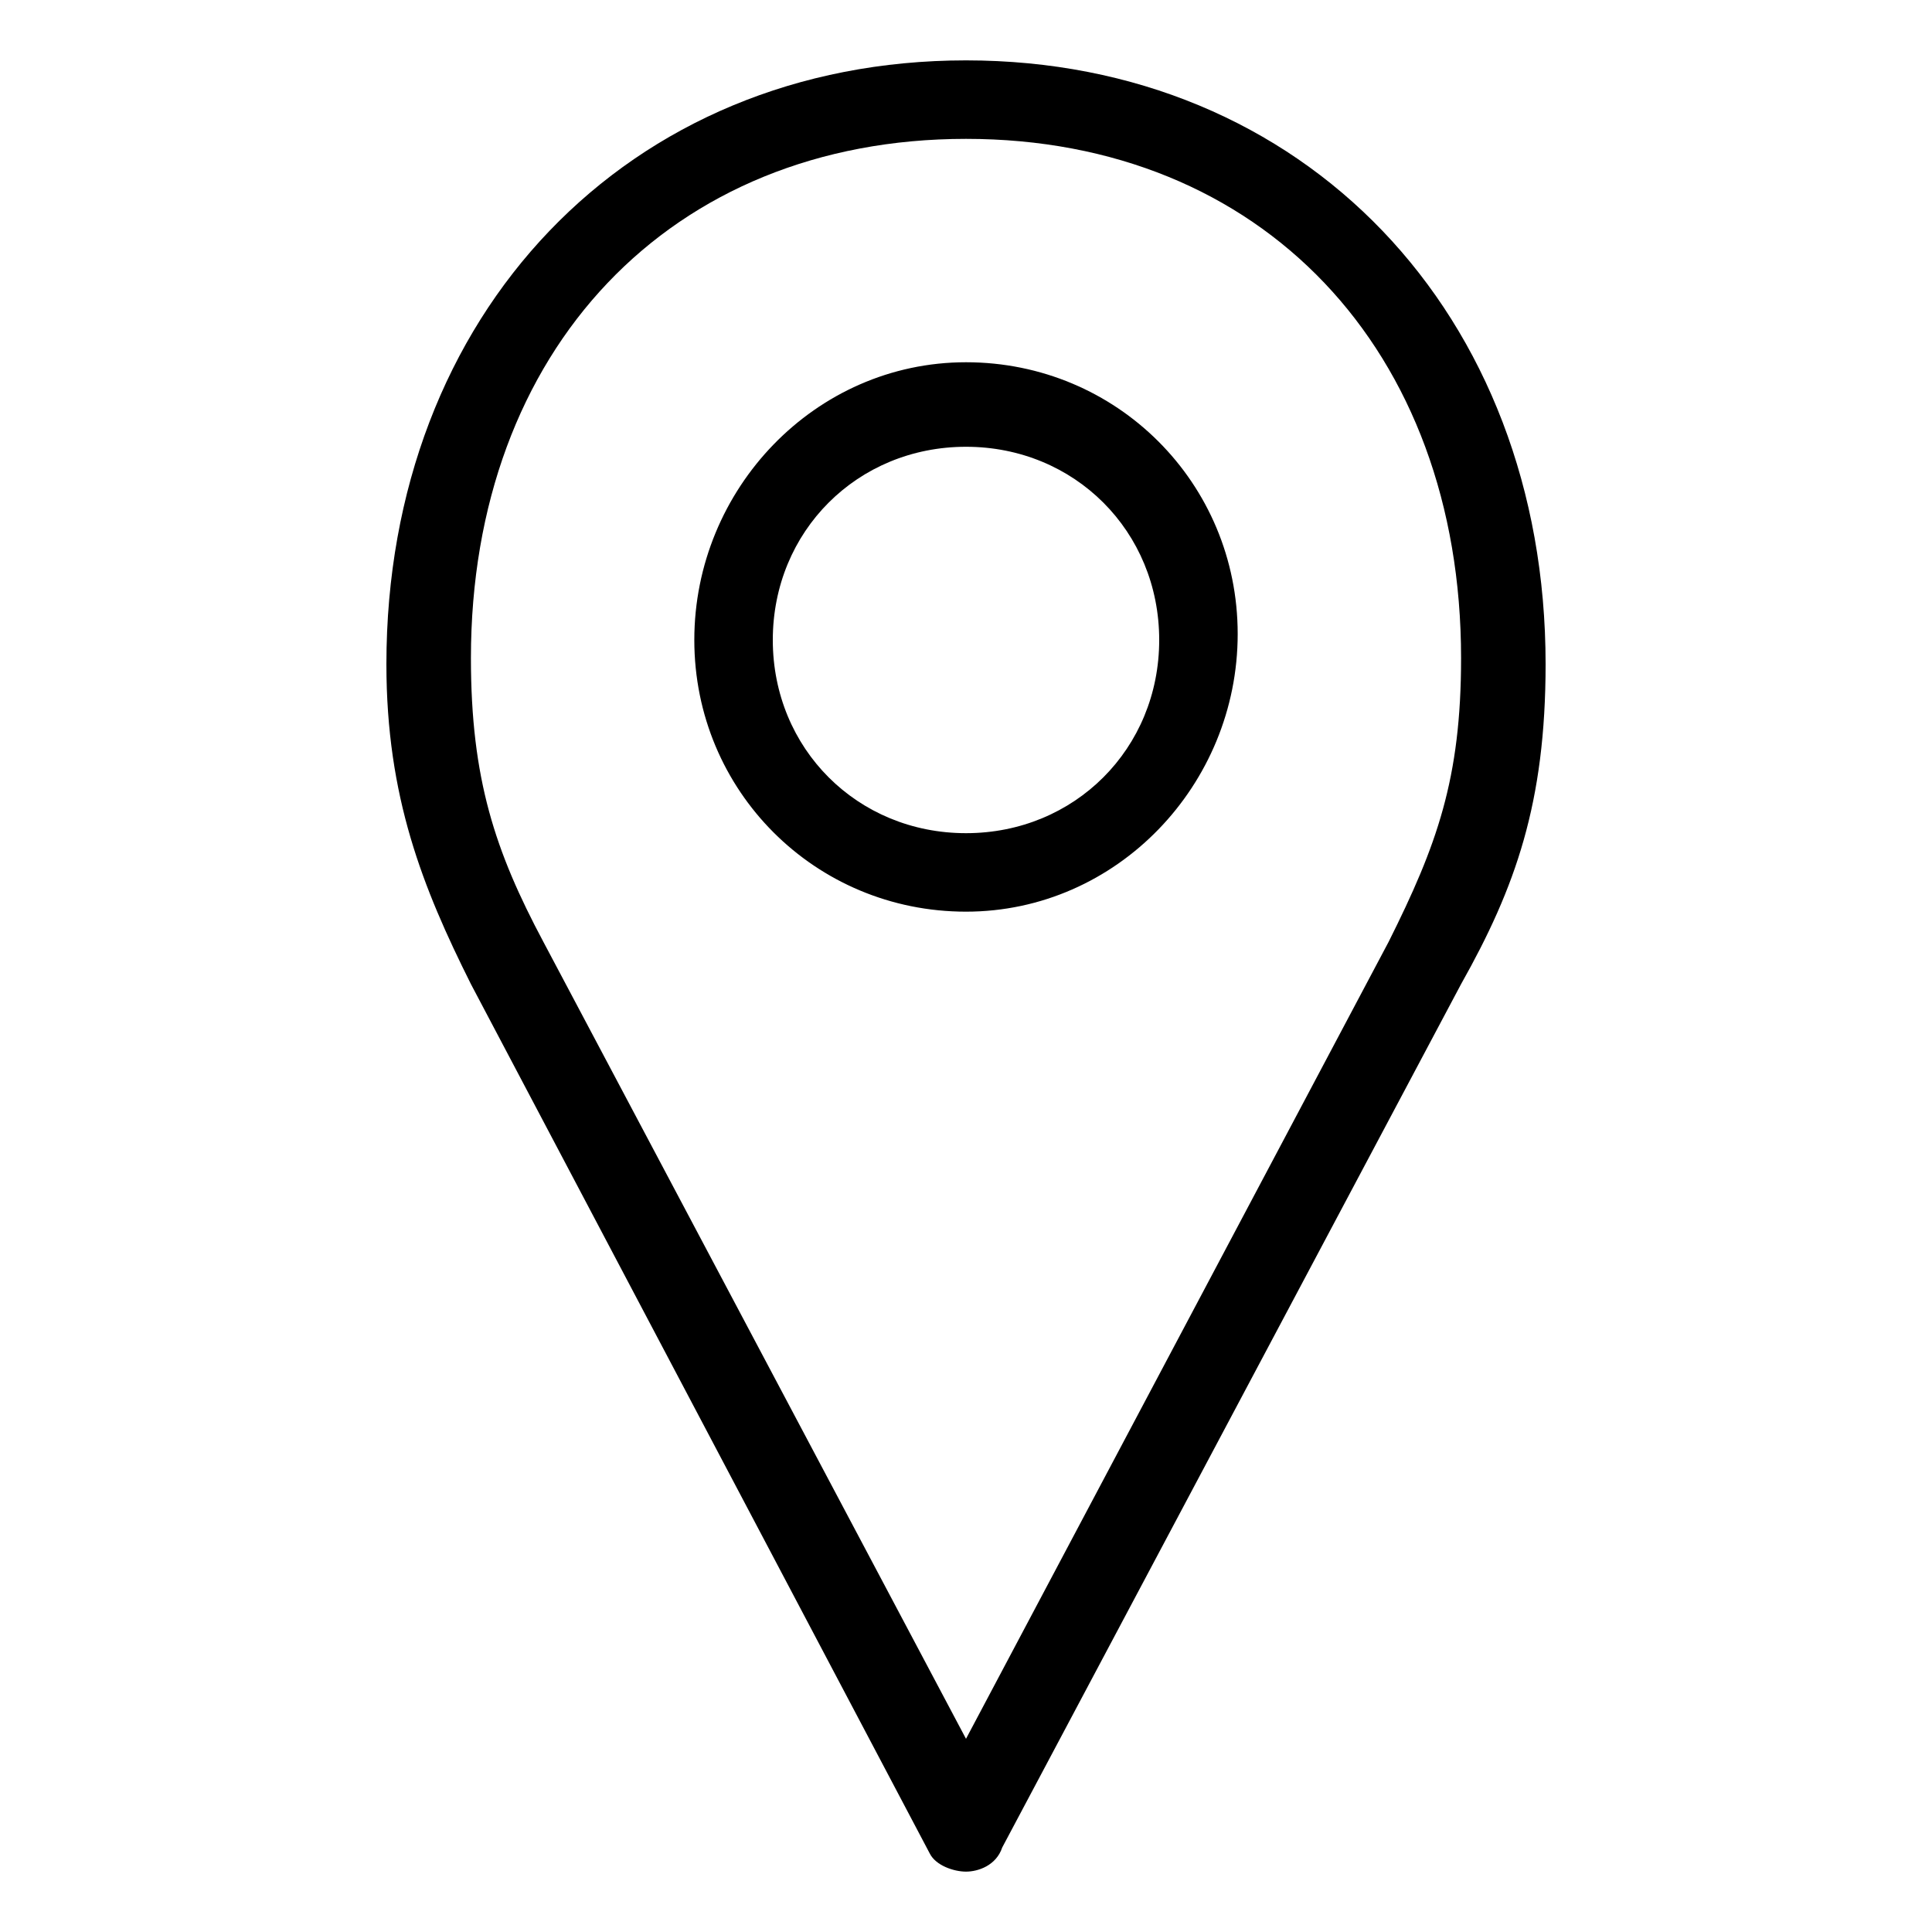 <svg version="1.1" xmlns="http://www.w3.org/2000/svg" xmlns:xlink="http://www.w3.org/1999/xlink" viewBox="0 0 32 32">
<path  d="M16,31c-0.2,0-0.5-0.1-0.6-0.3L7.8,16.3C7,14.7,6.4,13.2,6.4,11c0-5.8,4-10,9.6-10s9.6,4.2,9.6,10
	c0,2.3-0.5,3.7-1.4,5.3l-7.6,14.3C16.5,30.9,16.2,31,16,31z M16,2.3c-4.9,0-8.2,3.5-8.2,8.6c0,2,0.4,3.2,1.2,4.7l7,13.2l7-13.2
	c0.8-1.6,1.2-2.7,1.2-4.7C24.2,5.8,20.9,2.3,16,2.3z M16,15.1c-2.5,0-4.5-2-4.5-4.5S13.5,6,16,6s4.5,2,4.5,4.5S18.5,15.1,16,15.1z
	 M16,7.4c-1.8,0-3.2,1.4-3.2,3.2s1.4,3.2,3.2,3.2s3.2-1.4,3.2-3.2S17.8,7.4,16,7.4z"/>
</svg>
